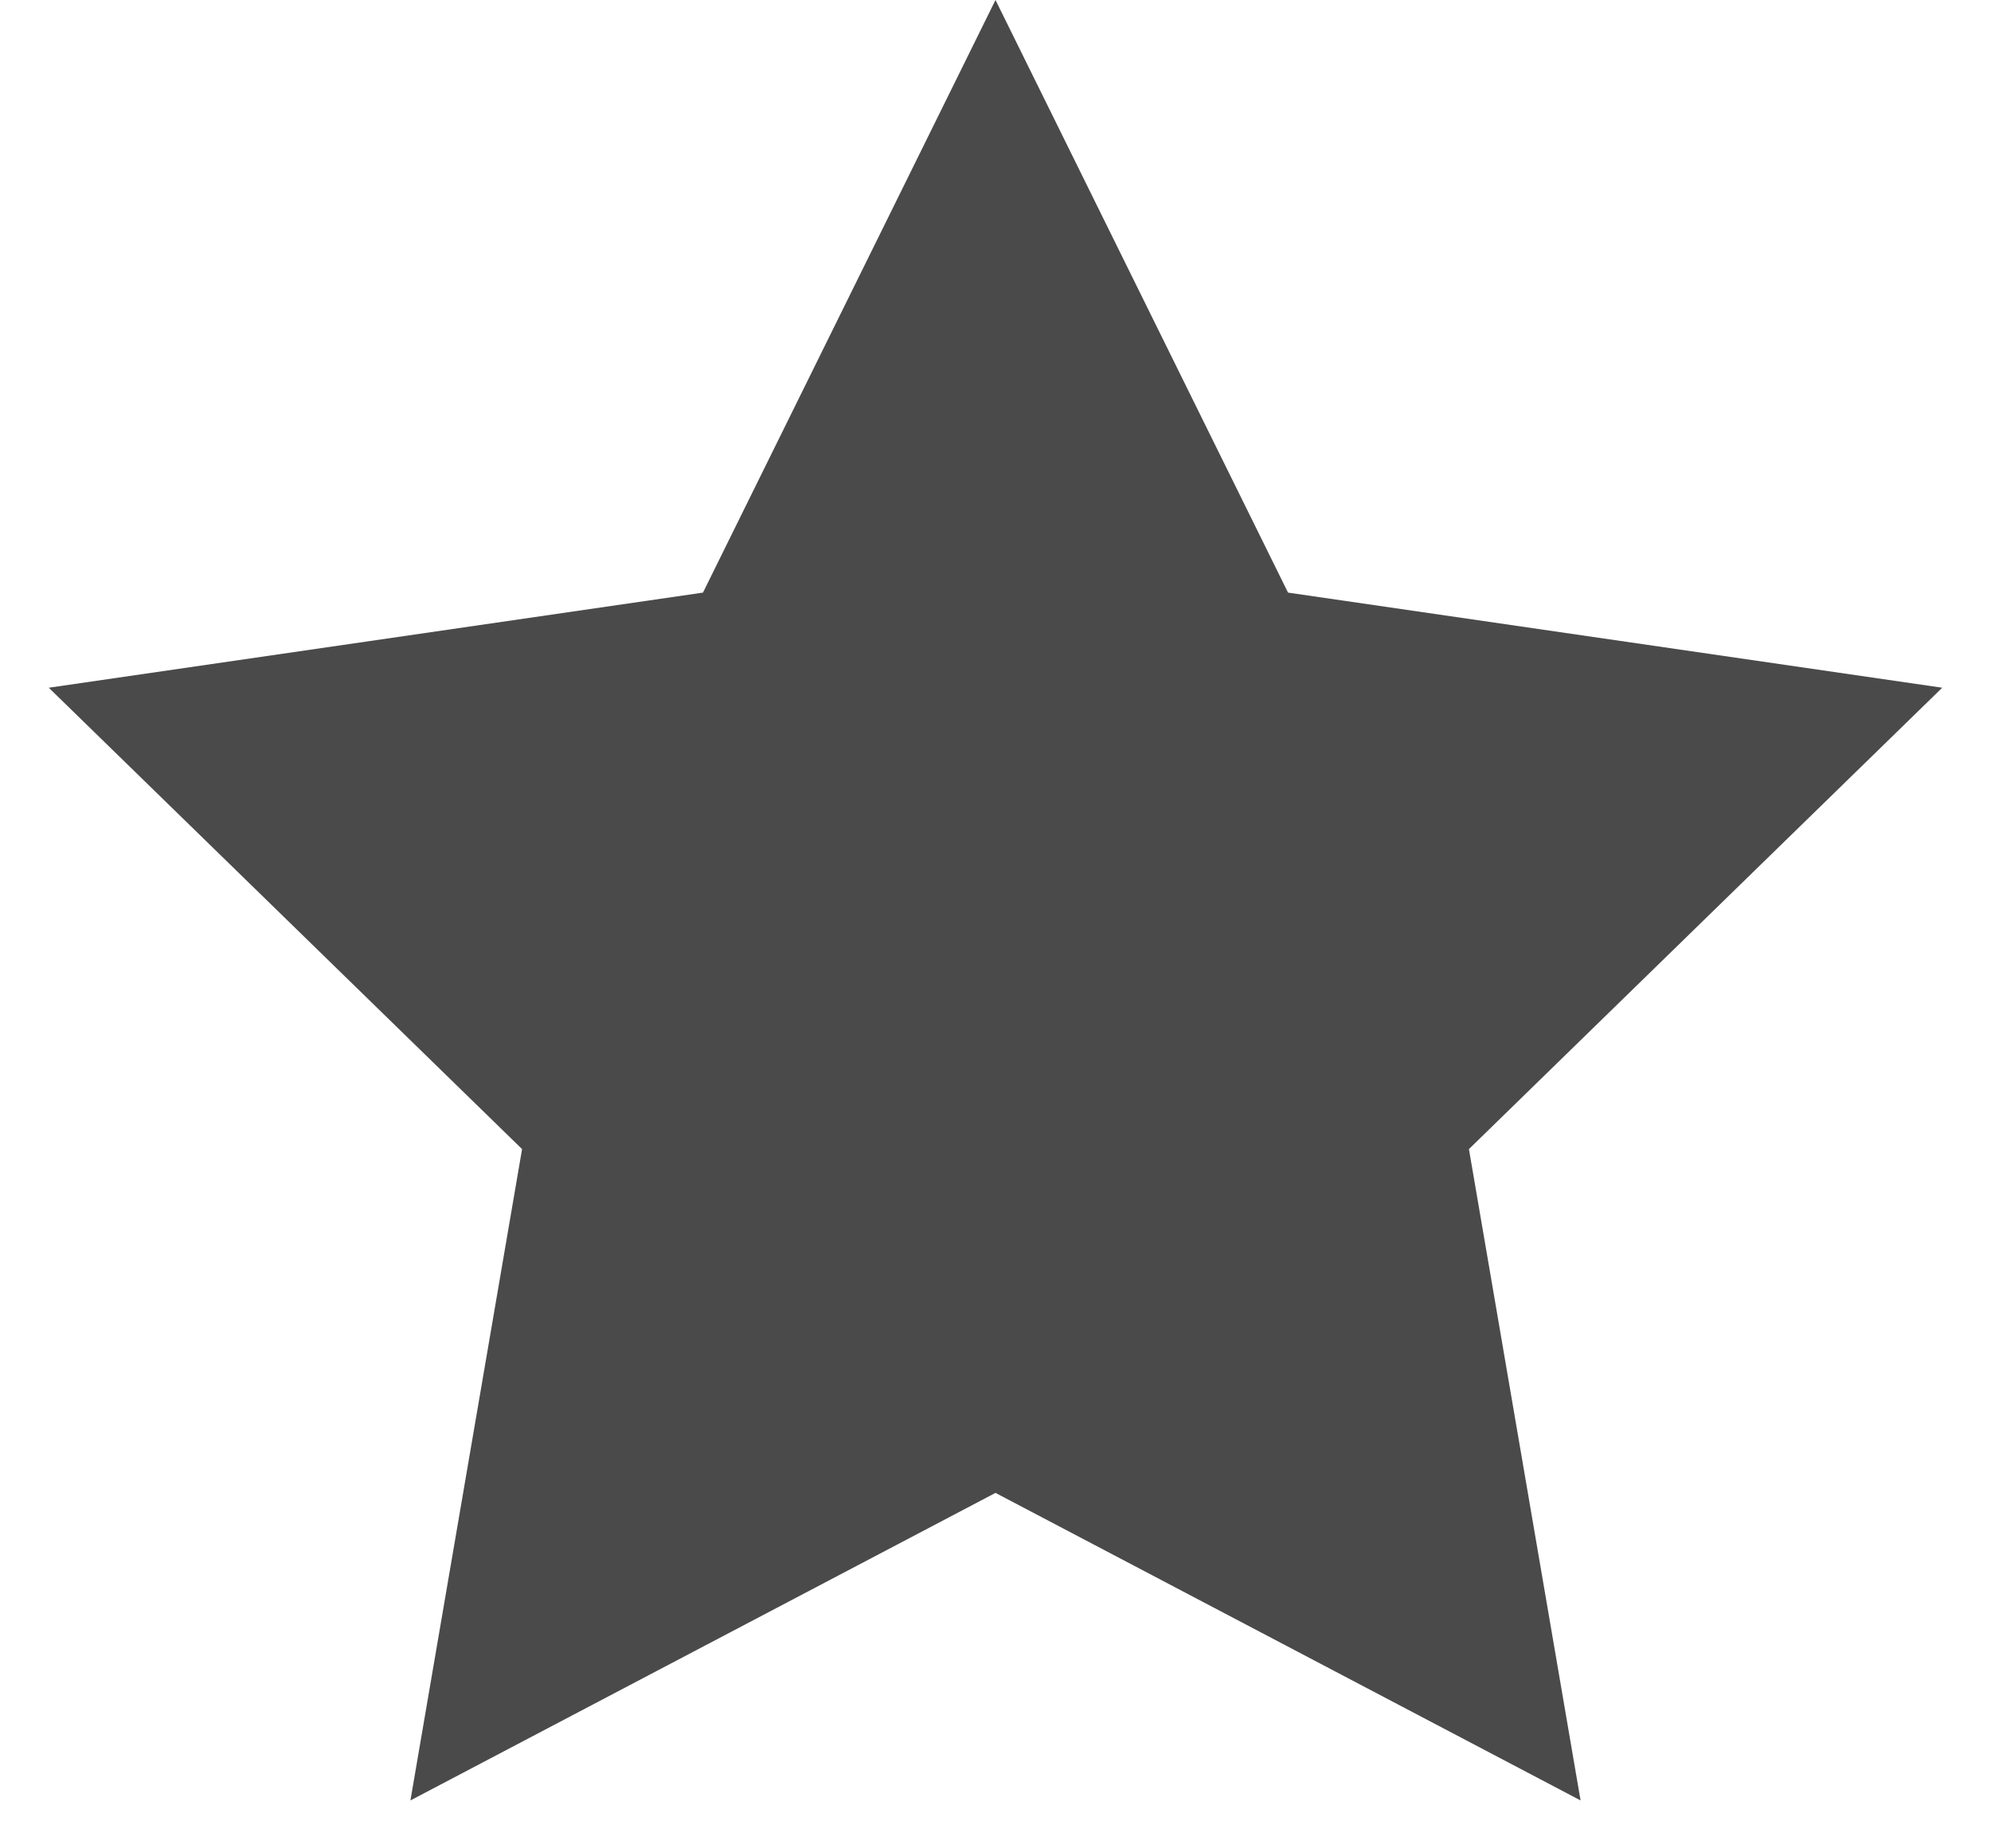 <?xml version="1.0" encoding="UTF-8"?>
<svg width="14px" height="13px" viewBox="0 0 14 13" version="1.1" xmlns="http://www.w3.org/2000/svg" xmlns:xlink="http://www.w3.org/1999/xlink">
    <!-- Generator: Sketch 50.2 (55047) - http://www.bohemiancoding.com/sketch -->
    <title>Star</title>
    <desc>Created with Sketch.</desc>
    <defs></defs>
    <g id="design" stroke="none" stroke-width="1" fill="none" fill-rule="evenodd">
        <g id="Desktop-HD" transform="translate(-553, -438)" fill="#4A4A4A">
            <g id="row2" transform="translate(540, 302)">
                <g id="card">
                    <g id="footer" transform="translate(13, 135)">
                        <g id="stars">
                            <polygon id="Star" points="7 11.5 2.886 13.663 3.671 9.082 0.343 5.837 4.943 5.168 7 1 9.057 5.168 13.657 5.837 10.329 9.082 11.114 13.663"></polygon>
                        </g>
                    </g>
                </g>
            </g>
        </g>
    </g>
</svg>